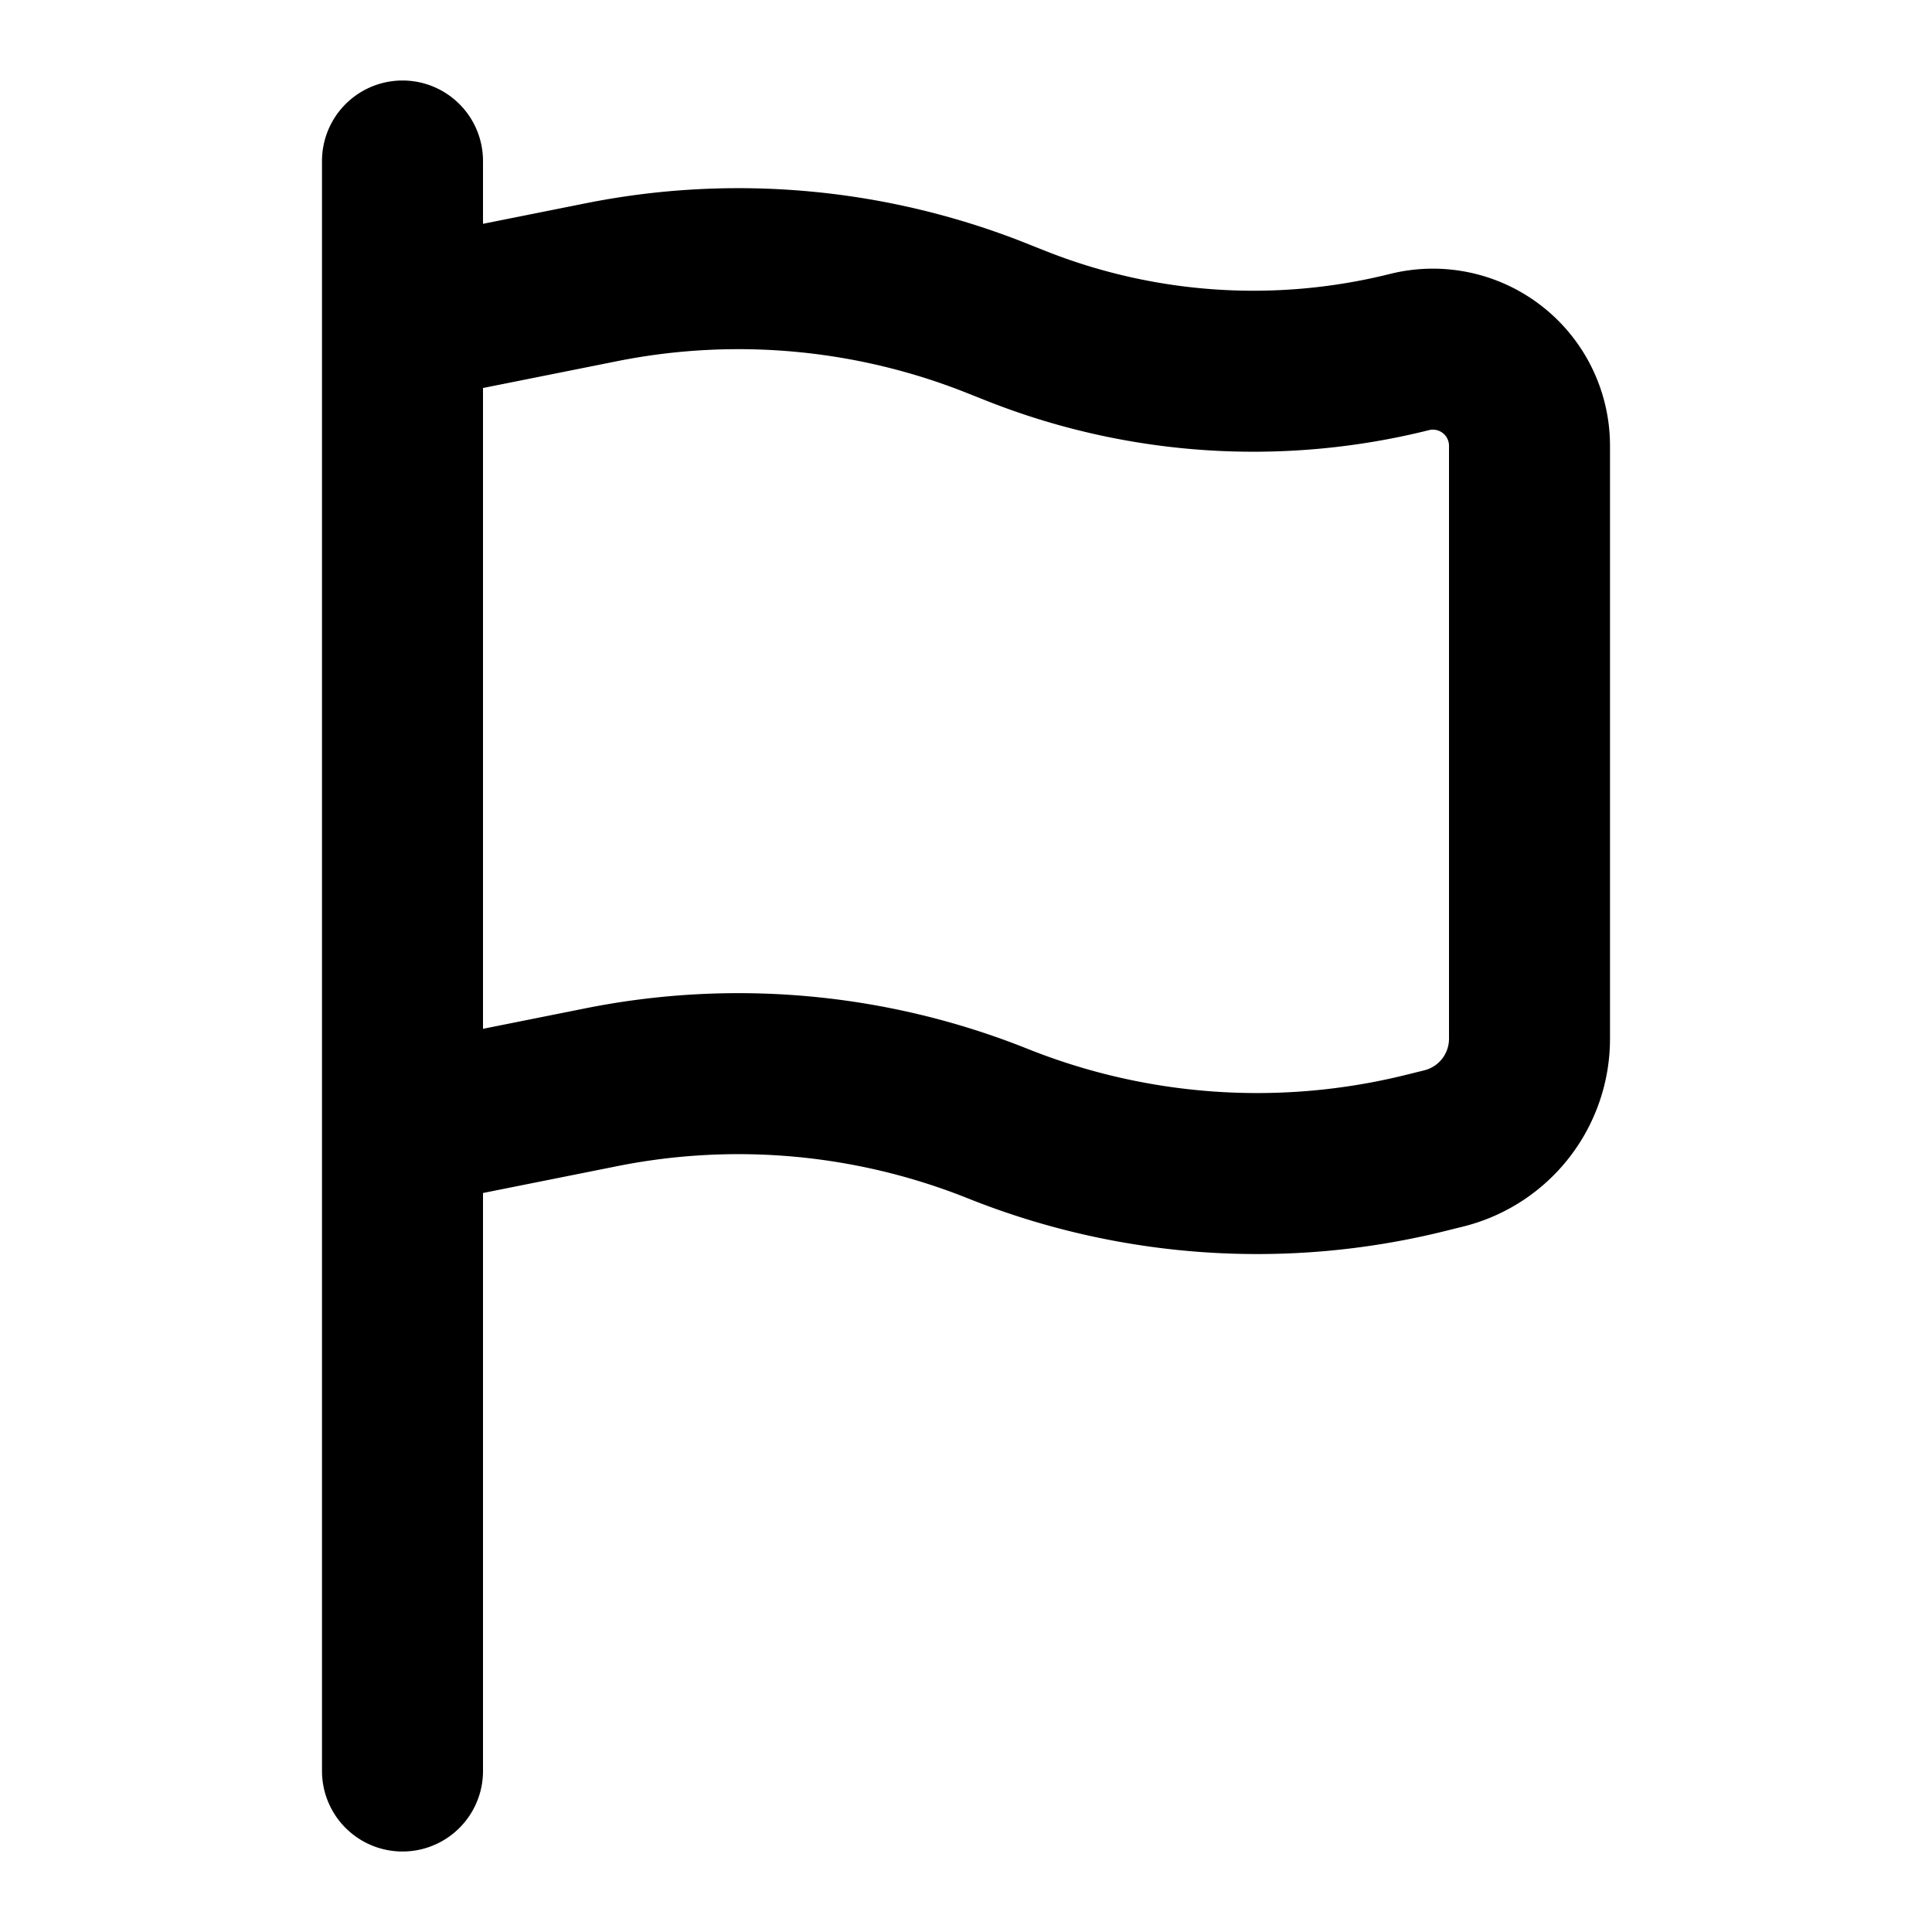 <svg
  xmlns="http://www.w3.org/2000/svg"
  width="24"
  height="24"
  viewBox="0 0 24 24"
  fill="none"
  stroke="currentColor"
  stroke-width="2"
  stroke-linecap="round"
  stroke-linejoin="round"
>
  <path d="M5 22v-8m0 0V4m0 10 2.47-.494a8.676 8.676 0 0 1 4.925.452 8.677 8.677 0 0 0 5.327.361l.214-.053A1.404 1.404 0 0 0 19 12.904V5.537a1.2 1.2 0 0 0-1.49-1.164 7.999 7.999 0 0 1-4.911-.334l-.204-.081a8.677 8.677 0 0 0-4.924-.452L5 4m0 0V2" />
</svg>
